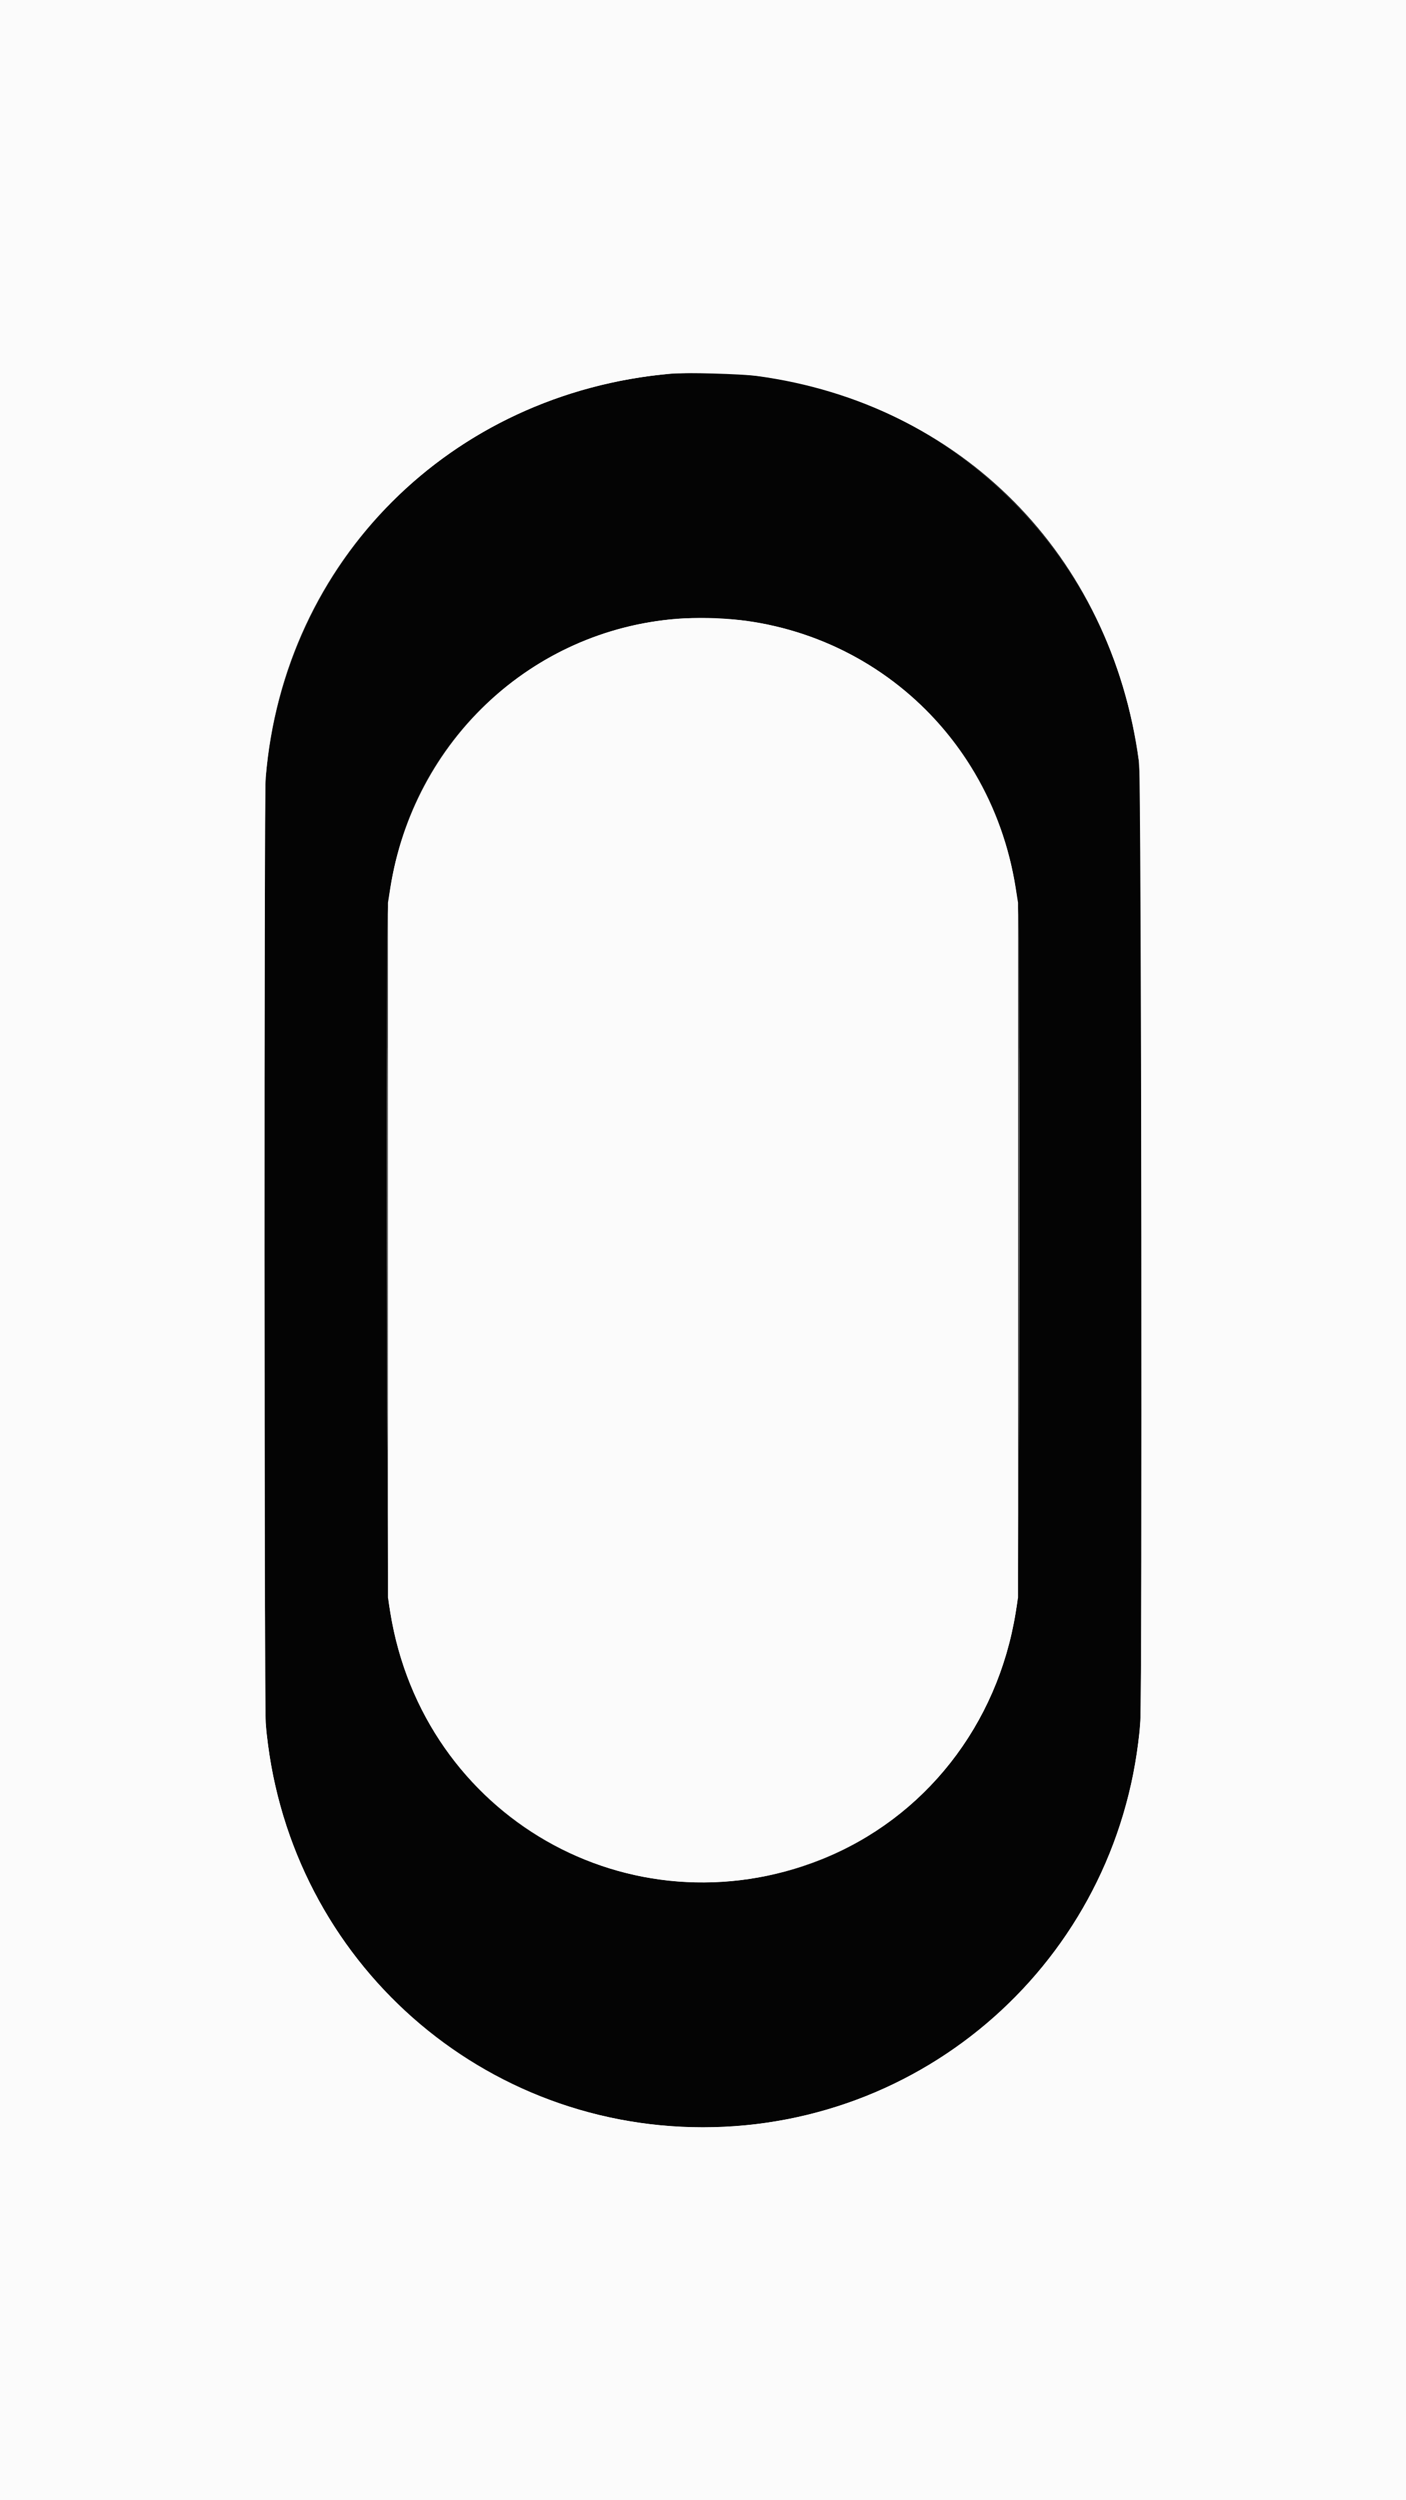 
<svg id="svg" xmlns="http://www.w3.org/2000/svg" xmlns:xlink="http://www.w3.org/1999/xlink" width="400" height="711.111" viewBox="0, 0, 400,711.111" version="1.1"><rect x="0" y="0" width="400" height="711.111" fill="#333333" stroke="none"/><g id="svgg"><path id="path2" d="" stroke="none" fill="#9f9f9f" fill-rule="evenodd"></path><path id="path3" d="M110.072 355.111 C 110.072 406.119,110.106 427.029,110.148 401.580 C 110.190 376.130,110.190 334.396,110.148 308.839 C 110.106 283.281,110.072 304.104,110.072 355.111 M289.924 355.259 C 289.924 406.185,289.958 427.019,290.000 401.556 C 290.042 376.093,290.042 334.426,290.000 308.963 C 289.958 283.500,289.924 304.333,289.924 355.259 " stroke="none" fill="#747474" fill-rule="evenodd"></path><path id="path4" d="" stroke="none" fill="#7c7c7c" fill-rule="evenodd"></path><path id="path0" d="M189.424 106.526 C 127.443 112.150,79.952 160.714,75.558 222.963 C 75.074 229.830,75.299 488.515,75.793 492.296 C 76.707 499.298,77.154 502.093,77.971 505.926 C 93.560 579.052,168.636 622.092,239.560 598.562 C 278.315 585.704,308.678 553.974,319.840 514.667 C 321.954 507.223,322.873 502.513,324.207 492.296 C 324.701 488.513,324.926 229.825,324.442 222.963 C 319.485 152.767,258.588 100.250,189.424 106.526 M213.038 176.569 C 255.674 183.062,287.208 217.642,289.796 260.741 C 290.378 270.428,290.004 451.777,289.393 456.228 C 283.076 502.252,245.644 535.407,200.000 535.407 C 154.374 535.407,116.909 502.241,110.612 456.277 C 109.996 451.775,109.619 269.649,110.208 260.444 C 113.090 215.362,147.607 179.934,192.593 175.887 C 196.327 175.551,209.166 175.979,213.038 176.569 " stroke="none" fill="#040404" fill-rule="evenodd"></path><path id="path1" d="M0.000 355.556 L 0.000 711.111 200.000 711.111 L 400.000 711.111 400.000 355.556 L 400.000 0.000 200.000 0.000 L 0.000 0.000 0.000 355.556 M215.407 106.941 C 273.544 114.858,316.025 157.730,324.062 216.593 C 324.690 221.190,325.058 481.433,324.448 489.481 C 319.495 554.854,265.450 605.037,200.000 605.037 C 134.729 605.037,80.951 555.311,75.572 489.984 C 75.135 484.686,75.135 226.425,75.572 221.127 C 80.665 159.265,128.136 111.950,190.815 106.264 C 194.883 105.895,210.980 106.338,215.407 106.941 M192.535 176.031 C 151.318 179.203,117.715 210.770,111.033 252.593 L 110.370 256.741 110.370 355.556 L 110.370 454.370 111.034 458.519 C 120.327 516.600,179.313 550.442,233.602 528.840 C 263.006 517.139,283.816 490.707,288.966 458.519 L 289.630 454.370 289.630 355.556 L 289.630 256.741 288.967 252.593 C 281.378 205.087,240.164 172.365,192.535 176.031 " stroke="none" fill="#fbfbfb" fill-rule="evenodd"></path><path id="path2" d="" stroke="none" fill="#9f9f9f" fill-rule="evenodd"></path><path id="path3" d="M110.072 355.111 C 110.072 406.119,110.106 427.029,110.148 401.580 C 110.190 376.130,110.190 334.396,110.148 308.839 C 110.106 283.281,110.072 304.104,110.072 355.111 M289.924 355.259 C 289.924 406.185,289.958 427.019,290.000 401.556 C 290.042 376.093,290.042 334.426,290.000 308.963 C 289.958 283.500,289.924 304.333,289.924 355.259 " stroke="none" fill="#747474" fill-rule="evenodd"></path><path id="path4" d="" stroke="none" fill="#7c7c7c" fill-rule="evenodd"></path><path id="path0" d="M189.424 106.526 C 127.443 112.150,79.952 160.714,75.558 222.963 C 75.074 229.830,75.299 488.515,75.793 492.296 C 76.707 499.298,77.154 502.093,77.971 505.926 C 93.560 579.052,168.636 622.092,239.560 598.562 C 278.315 585.704,308.678 553.974,319.840 514.667 C 321.954 507.223,322.873 502.513,324.207 492.296 C 324.701 488.513,324.926 229.825,324.442 222.963 C 319.485 152.767,258.588 100.250,189.424 106.526 M213.038 176.569 C 255.674 183.062,287.208 217.642,289.796 260.741 C 290.378 270.428,290.004 451.777,289.393 456.228 C 283.076 502.252,245.644 535.407,200.000 535.407 C 154.374 535.407,116.909 502.241,110.612 456.277 C 109.996 451.775,109.619 269.649,110.208 260.444 C 113.090 215.362,147.607 179.934,192.593 175.887 C 196.327 175.551,209.166 175.979,213.038 176.569 " stroke="none" fill="#040404" fill-rule="evenodd"></path><path id="path1" d="M0.000 355.556 L 0.000 711.111 200.000 711.111 L 400.000 711.111 400.000 355.556 L 400.000 0.000 200.000 0.000 L 0.000 0.000 0.000 355.556 M215.407 106.941 C 273.544 114.858,316.025 157.730,324.062 216.593 C 324.690 221.190,325.058 481.433,324.448 489.481 C 319.495 554.854,265.450 605.037,200.000 605.037 C 134.729 605.037,80.951 555.311,75.572 489.984 C 75.135 484.686,75.135 226.425,75.572 221.127 C 80.665 159.265,128.136 111.950,190.815 106.264 C 194.883 105.895,210.980 106.338,215.407 106.941 M192.535 176.031 C 151.318 179.203,117.715 210.770,111.033 252.593 L 110.370 256.741 110.370 355.556 L 110.370 454.370 111.034 458.519 C 120.327 516.600,179.313 550.442,233.602 528.840 C 263.006 517.139,283.816 490.707,288.966 458.519 L 289.630 454.370 289.630 355.556 L 289.630 256.741 288.967 252.593 C 281.378 205.087,240.164 172.365,192.535 176.031 " stroke="none" fill="#fbfbfb" fill-rule="evenodd"></path><path id="path2" d="" stroke="none" fill="#9f9f9f" fill-rule="evenodd"></path><path id="path3" d="M110.072 355.111 C 110.072 406.119,110.106 427.029,110.148 401.580 C 110.190 376.130,110.190 334.396,110.148 308.839 C 110.106 283.281,110.072 304.104,110.072 355.111 M289.924 355.259 C 289.924 406.185,289.958 427.019,290.000 401.556 C 290.042 376.093,290.042 334.426,290.000 308.963 C 289.958 283.500,289.924 304.333,289.924 355.259 " stroke="none" fill="#747474" fill-rule="evenodd"></path><path id="path4" d="" stroke="none" fill="#7c7c7c" fill-rule="evenodd"></path></g>
<g id="pins" style="display:none">
  <circle id="pinL" cx="50%" cy="70%" r="3" />
  <circle id="pinR" cx="50%" cy="30%" r="3" />
  <!-- etc. -->
</g>
</svg>